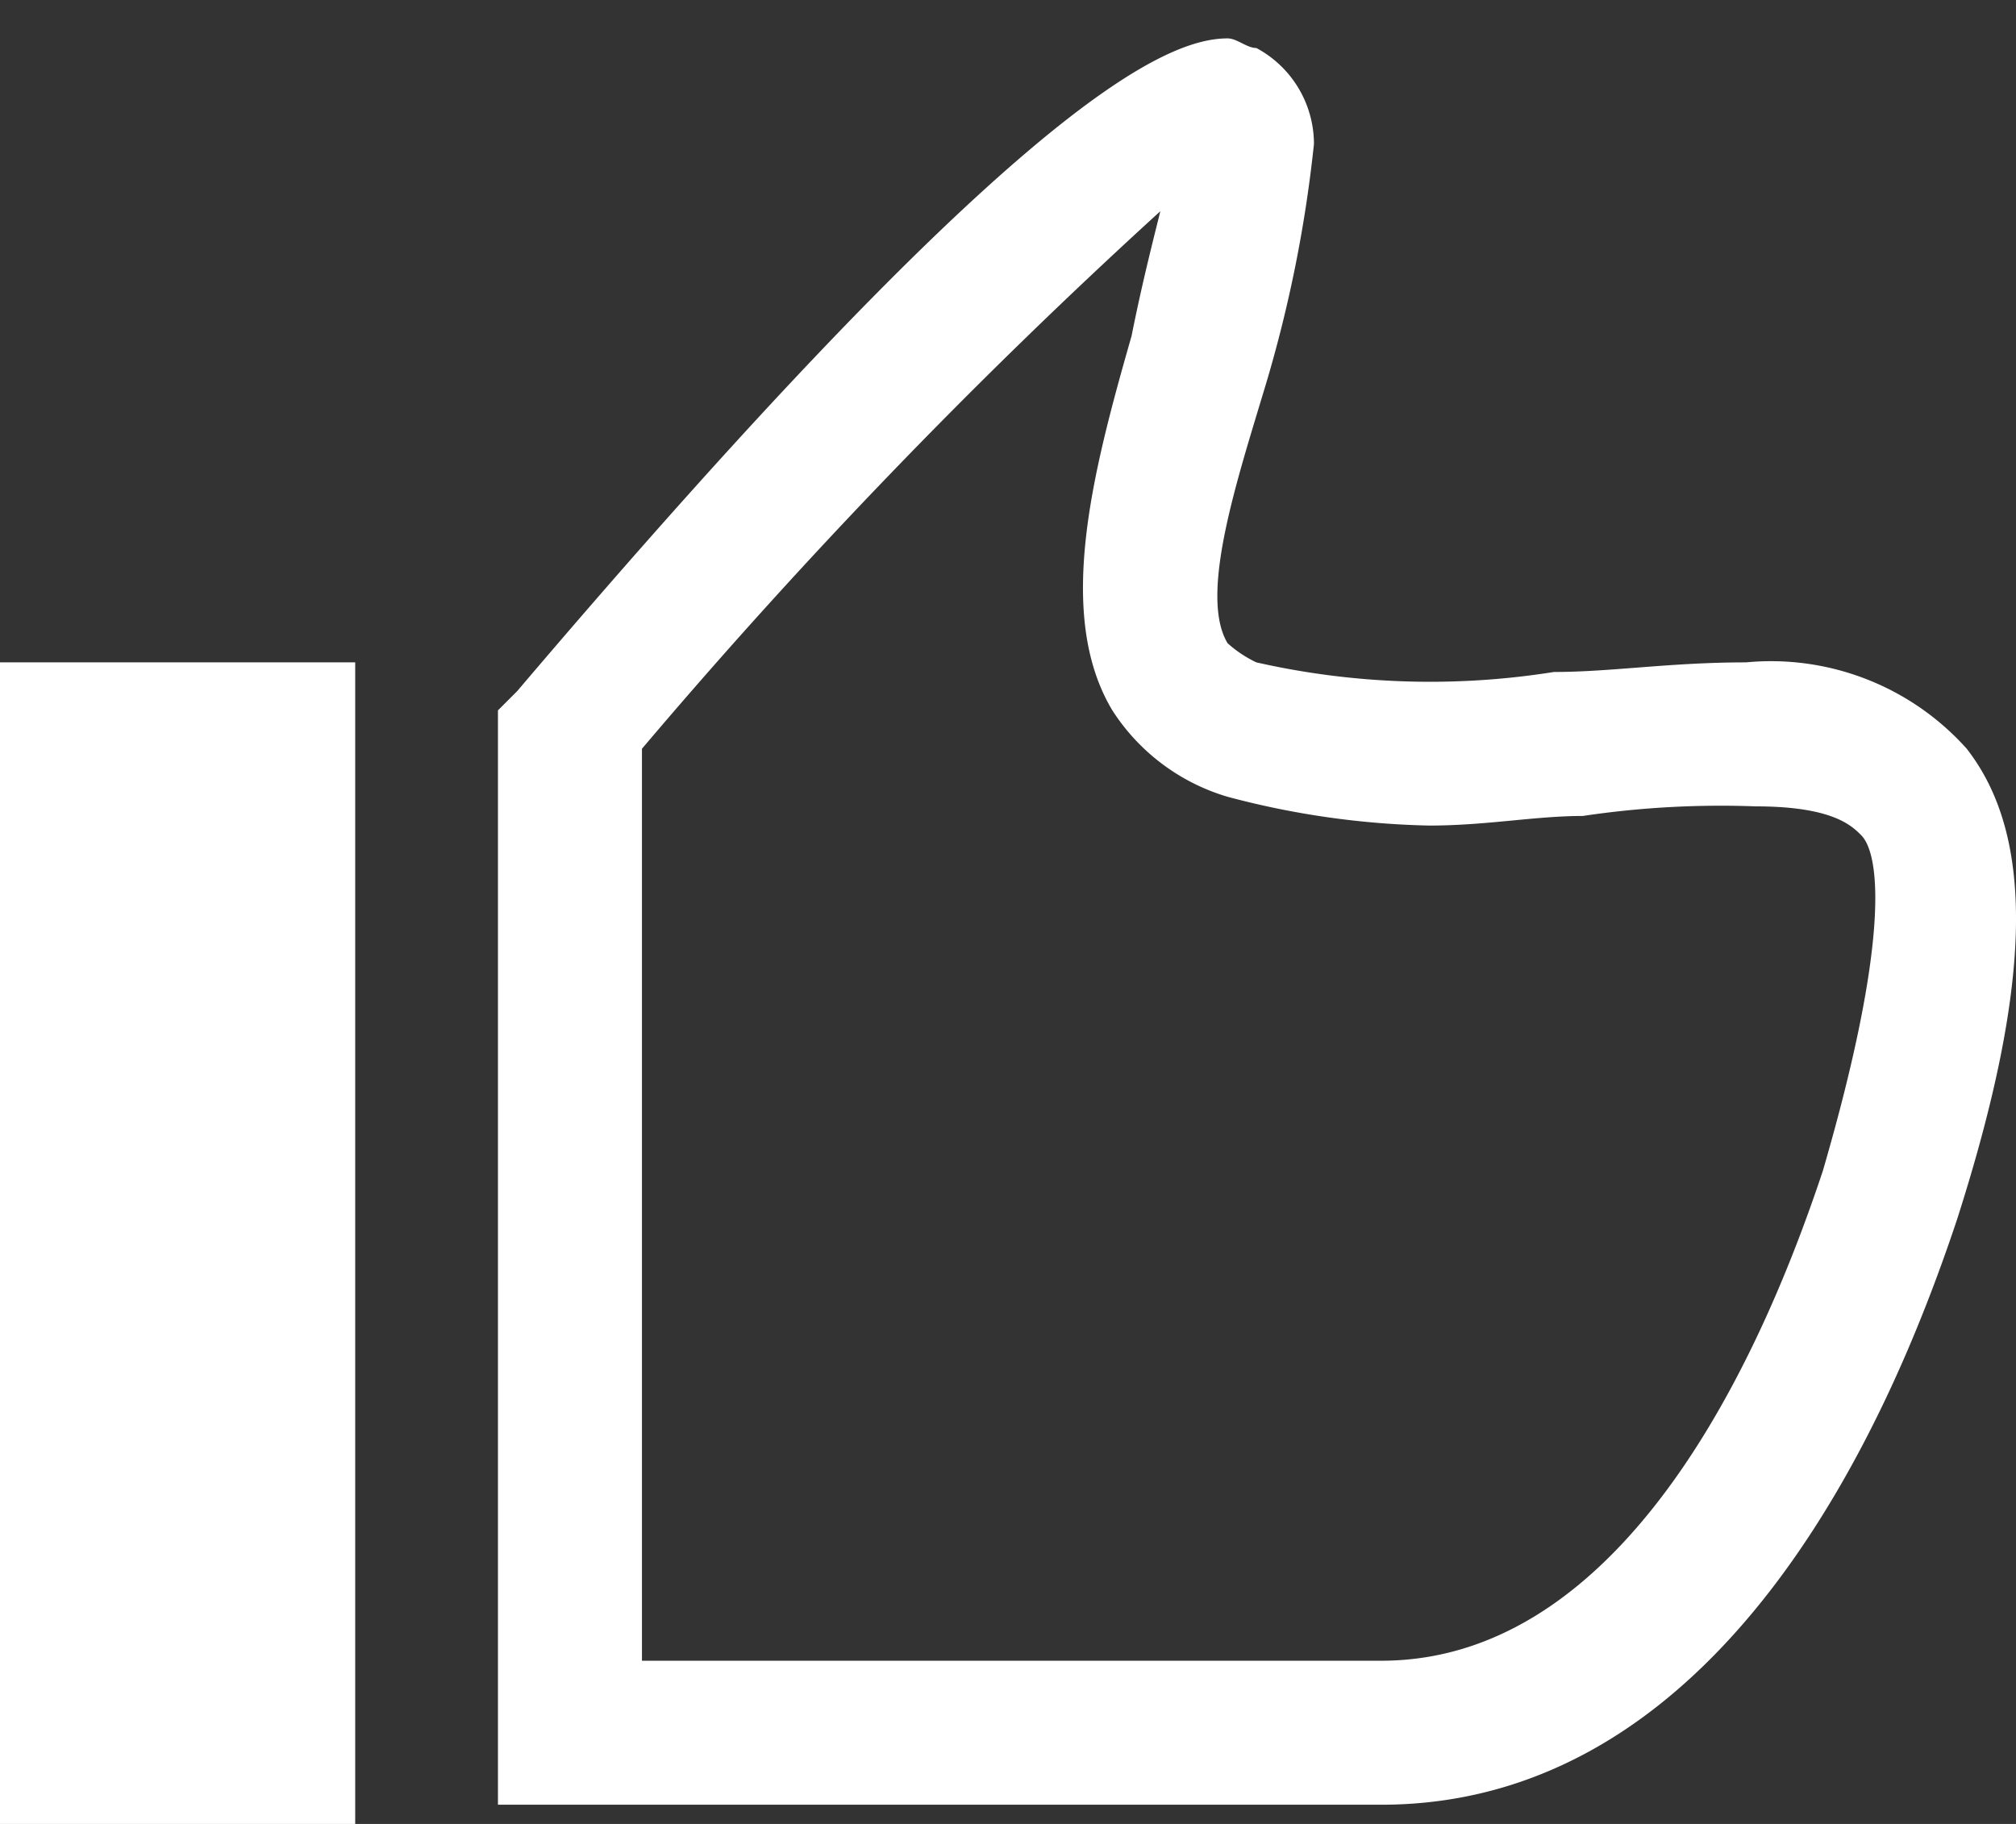 <svg xmlns="http://www.w3.org/2000/svg" xmlns:xlink="http://www.w3.org/1999/xlink" width="21" height="19" viewBox="0 0 21 19">
  <rect x="0" y="0" width="21" height="19" fill="#333333" stroke="none"/>
  <defs>
    <clipPath id="clip-path">
      <rect width="21" height="19" fill="none"/>
    </clipPath>
    <clipPath id="clip-path-2">
      <rect id="Rectangle_3403" data-name="Rectangle 3403" width="21" height="19" fill="#fff" stroke="#707070" stroke-width="1"/>
    </clipPath>
  </defs>
  <g id="Like_" data-name="Like " clip-path="url(#clip-path)">
    <g id="Like_this_song" data-name="Like this song" clip-path="url(#clip-path-2)">
      <g id="Dislike_this_song" data-name="Dislike this song" transform="translate(0 0.4)">
        <rect id="Rectangle_3402" data-name="Rectangle 3402" width="3.7" height="12.1" transform="translate(0 6.5)" fill="#fff"/>
        <path id="Path_833" data-name="Path 833" d="M15.187,12.5c.8-2.5.8-4,.1-4.9a2.736,2.736,0,0,0-2.3-.9c-.8,0-1.4.1-2,.1a8.2,8.2,0,0,1-3.1-.1,1.238,1.238,0,0,1-.3-.2c-.3-.5.1-1.7.4-2.7a13.773,13.773,0,0,0,.5-2.5,1.135,1.135,0,0,0-.6-1c-.1,0-.2-.1-.3-.1-.7,0-2.3.8-7.4,6.8l-.2.2V18.6h9.2C12.887,18.6,14.587,14.3,15.187,12.5ZM1.487,7.6A60.329,60.329,0,0,1,6.887,2c-.1.4-.2.8-.3,1.3-.4,1.4-.8,2.9-.2,3.9a2.151,2.151,0,0,0,1.2.9,8.815,8.815,0,0,0,2.1.3c.6,0,1.1-.1,1.6-.1a9.722,9.722,0,0,1,1.8-.1c.8,0,1,.2,1.1.3.2.2.3,1.1-.4,3.5-.5,1.5-1.9,5.1-4.6,5.1h-7.7V7.6Z" transform="translate(5.2 -0.2)" fill="#fff"/>
      </g>
    </g>
  </g>
</svg>
